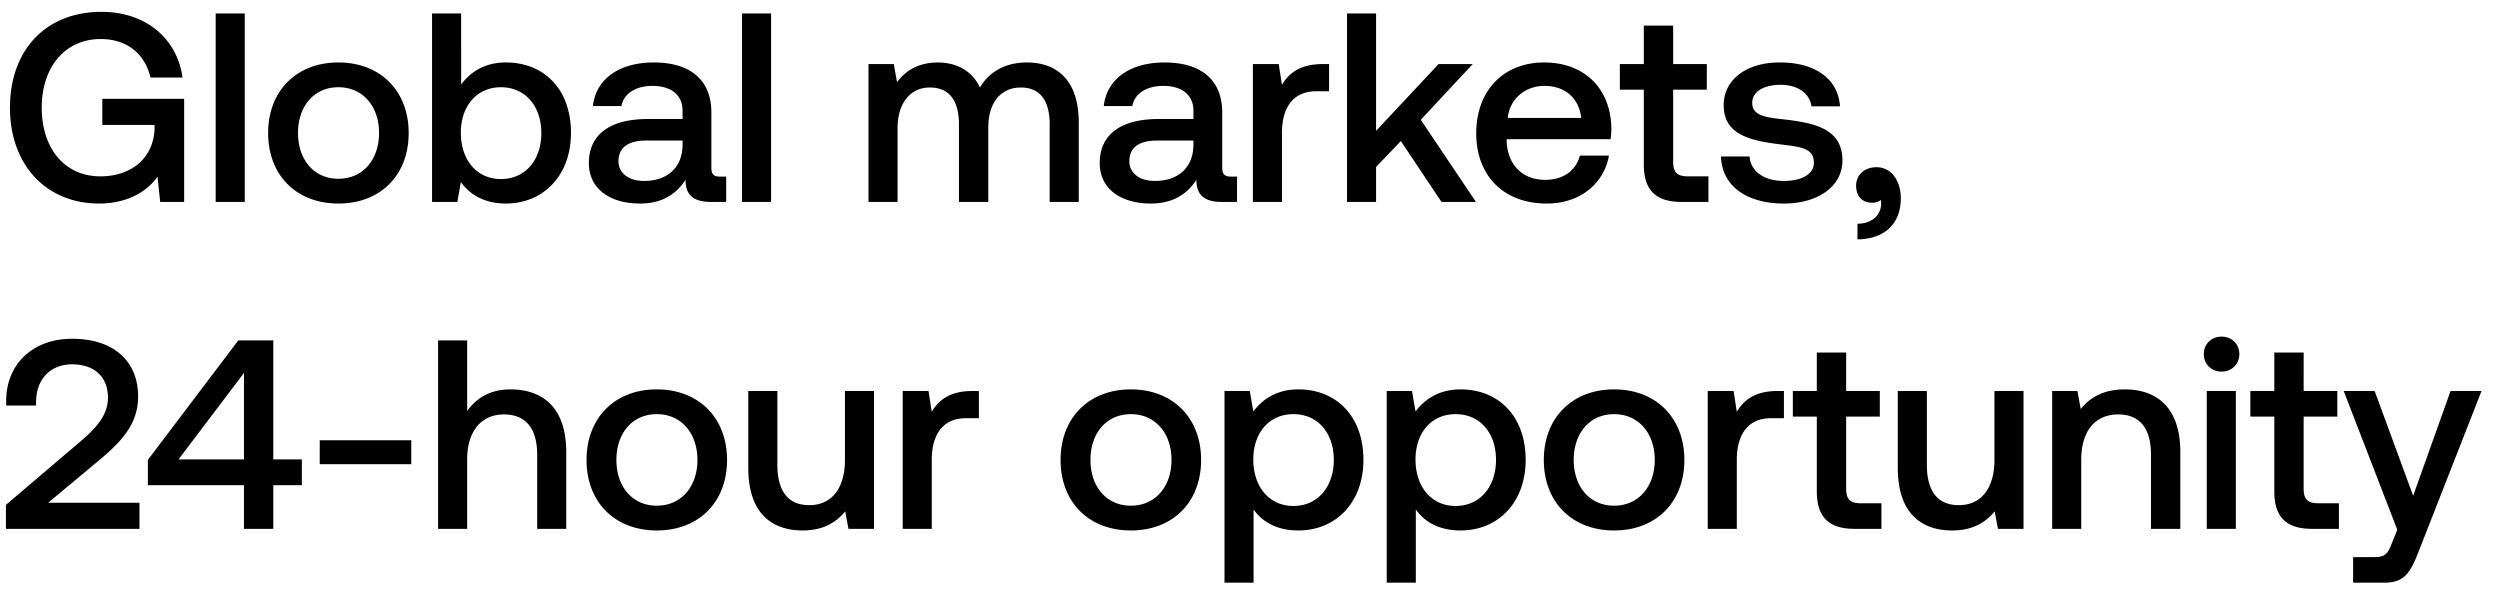 <svg width="130" height="31" viewBox="0 0 130 31" fill="none" xmlns="http://www.w3.org/2000/svg"><path d="M5.152 10.584c1.554 0 2.562-.7 3.038-1.4l.14 1.316h1.246V5.138H5.32v1.358h2.716v.238C7.952 8.316 6.734 9.17 5.222 9.17 3.346 9.17 2.17 7.7 2.17 5.6c0-2.1 1.204-3.57 3.066-3.57 1.358 0 2.296.756 2.59 2.002h1.666C9.198 1.96 7.546.616 5.278.616 2.366.616.518 2.618.518 5.6s1.89 4.984 4.634 4.984zm6.063-.084h1.512V.7h-1.512v9.8zm6.382.084c2.184 0 3.654-1.47 3.654-3.668 0-2.184-1.47-3.668-3.654-3.668s-3.654 1.484-3.654 3.668c0 2.198 1.47 3.668 3.654 3.668zm0-1.288c-1.274 0-2.1-.994-2.1-2.38s.826-2.38 2.1-2.38 2.114.994 2.114 2.38-.84 2.38-2.114 2.38zm8.706-6.048c-1.106 0-1.848.504-2.324 1.148V.7h-1.512v9.8h1.316l.182-1.036c.448.644 1.218 1.12 2.338 1.12 1.96 0 3.388-1.47 3.388-3.668 0-2.31-1.428-3.668-3.388-3.668zM26.05 9.31c-1.26 0-2.086-.994-2.086-2.408 0-1.386.826-2.366 2.086-2.366 1.26 0 2.1.98 2.1 2.38 0 1.414-.84 2.394-2.1 2.394zm11.403-.126c-.308 0-.462-.098-.462-.462v-2.87c0-1.694-1.092-2.604-2.996-2.604-1.806 0-3.01.868-3.164 2.268h1.484c.112-.63.714-1.05 1.61-1.05.994 0 1.568.49 1.568 1.288v.434h-1.806c-2.002 0-3.066.826-3.066 2.296 0 1.33 1.092 2.1 2.66 2.1 1.162 0 1.89-.504 2.366-1.232 0 .714.336 1.148 1.316 1.148h.798V9.184h-.308zm-1.96-1.624c-.014 1.106-.742 1.848-2.002 1.848-.826 0-1.33-.42-1.33-1.022 0-.728.518-1.078 1.456-1.078h1.876v.252zm3.092 2.94h1.512V.7h-1.512v9.8zm14.822-7.252c-1.176 0-1.988.518-2.45 1.302-.434-.924-1.274-1.302-2.212-1.302-1.078.014-1.694.49-2.1 1.022l-.168-.938h-1.316V10.5h1.512V6.664c0-1.274.644-2.114 1.68-2.114.994 0 1.512.658 1.512 1.918V10.5h1.526V6.622c0-1.288.658-2.072 1.694-2.072.98 0 1.498.658 1.498 1.918V10.5h1.512V6.37c0-2.268-1.204-3.122-2.688-3.122zm10.61 5.936c-.307 0-.461-.098-.461-.462v-2.87c0-1.694-1.092-2.604-2.996-2.604-1.806 0-3.01.868-3.164 2.268h1.484c.112-.63.714-1.05 1.61-1.05.994 0 1.568.49 1.568 1.288v.434h-1.806c-2.002 0-3.066.826-3.066 2.296 0 1.33 1.092 2.1 2.66 2.1 1.162 0 1.89-.504 2.366-1.232 0 .714.336 1.148 1.316 1.148h.798V9.184h-.308zm-1.96-1.624c-.013 1.106-.741 1.848-2.001 1.848-.826 0-1.33-.42-1.33-1.022 0-.728.518-1.078 1.456-1.078h1.876v.252zm6.718-4.228c-1.176 0-1.75.476-2.114 1.078l-.168-1.078H65.15V10.5h1.512V6.902c0-1.106.434-2.156 1.778-2.156h.672V3.332h-.336zm1.269 7.168h1.512V8.68l1.288-1.344 2.114 3.164h1.792l-2.87-4.27 2.702-2.898h-1.778l-3.248 3.472V.7h-1.512v9.8zm10.388.084c1.778 0 2.982-1.078 3.234-2.492h-1.512c-.21.798-.882 1.26-1.806 1.26-1.19 0-1.96-.798-2.002-2.016v-.098h5.404c.028-.196.042-.392.042-.574-.042-2.1-1.428-3.416-3.5-3.416-2.114 0-3.528 1.47-3.528 3.682 0 2.198 1.414 3.654 3.668 3.654zm-2.03-4.452c.112-1.022.938-1.666 1.904-1.666 1.05 0 1.792.602 1.918 1.666h-3.822zm7.076 2.422c0 1.302.588 1.946 1.96 1.946h1.4V9.17h-1.064c-.574 0-.77-.21-.77-.77V4.662h1.75v-1.33h-1.75V1.33h-1.526v2.002h-1.246v1.33h1.246v3.892zm4.014-.42c.042 1.554 1.358 2.45 3.276 2.45 1.736 0 3.038-.868 3.038-2.24 0-1.596-1.33-1.932-2.968-2.128-1.036-.112-1.722-.196-1.722-.868 0-.574.588-.938 1.484-.938s1.512.462 1.596 1.12h1.484c-.098-1.47-1.344-2.282-3.108-2.282-1.722-.014-2.94.868-2.94 2.226 0 1.484 1.288 1.834 2.926 2.03 1.106.14 1.764.196 1.764.966 0 .574-.616.938-1.554.938-1.092 0-1.736-.532-1.792-1.274h-1.484zm8.09.56c-.644 0-1.064.42-1.064.952 0 .602.364.896.826.896a.753.753 0 00.462-.14.798.798 0 01.014.182c0 .49-.35 1.036-1.232 1.05v.812c1.386-.014 2.254-.784 2.254-2.142 0-.896-.49-1.61-1.26-1.61zM.308 27.5h6.944v-1.358H2.506l2.604-2.17c1.19-.994 2.072-1.904 2.072-3.36 0-1.792-1.232-2.996-3.43-2.996-2.086 0-3.43 1.358-3.43 3.22v.252h1.554v-.168c0-1.218.756-1.974 1.876-1.974 1.12 0 1.862.616 1.862 1.736 0 .938-.658 1.624-1.54 2.366L.308 26.254V27.5zm7.38-2.268h4.998V27.5h1.526v-2.268h1.484v-1.344h-1.484V17.7h-1.82l-4.704 6.216v1.316zm4.998-5.838v4.494H9.284l3.402-4.494zm8.7 4.746v-1.246h-4.76v1.246h4.76zm5.161-3.892c-1.12 0-1.806.504-2.254 1.12V17.7h-1.512v9.8h1.512v-3.626c0-1.442.728-2.324 1.918-2.324 1.12 0 1.722.728 1.722 2.086V27.5h1.512v-3.99c0-2.394-1.302-3.262-2.898-3.262zm7.606 7.336c2.184 0 3.654-1.47 3.654-3.668 0-2.184-1.47-3.668-3.654-3.668S30.5 21.732 30.5 23.916c0 2.198 1.47 3.668 3.654 3.668zm0-1.288c-1.274 0-2.1-.994-2.1-2.38s.826-2.38 2.1-2.38 2.114.994 2.114 2.38-.84 2.38-2.114 2.38zm9.784-2.38c0 1.484-.7 2.352-1.848 2.352-1.106 0-1.666-.714-1.666-2.114v-3.822h-1.512v3.99c0 2.45 1.302 3.262 2.828 3.262 1.106 0 1.764-.448 2.212-.994l.168.91h1.33v-7.168h-1.512v3.584zm6.628-3.584c-1.176 0-1.75.476-2.114 1.078l-.168-1.078H46.94V27.5h1.512v-3.598c0-1.106.434-2.156 1.778-2.156h.672v-1.414h-.336zm8.239 7.252c2.184 0 3.654-1.47 3.654-3.668 0-2.184-1.47-3.668-3.654-3.668s-3.654 1.484-3.654 3.668c0 2.198 1.47 3.668 3.654 3.668zm0-1.288c-1.274 0-2.1-.994-2.1-2.38s.826-2.38 2.1-2.38 2.114.994 2.114 2.38-.84 2.38-2.114 2.38zm8.706-6.048c-1.12 0-1.862.518-2.338 1.148l-.182-1.064h-1.316V30.3h1.512v-3.808c.448.644 1.218 1.092 2.324 1.092 1.96 0 3.388-1.456 3.388-3.668 0-2.296-1.428-3.668-3.388-3.668zm-.252 6.062c-1.26 0-2.086-.994-2.086-2.422 0-1.386.826-2.352 2.086-2.352 1.26 0 2.1.966 2.1 2.38 0 1.4-.84 2.394-2.1 2.394zm8.687-6.062c-1.12 0-1.862.518-2.338 1.148l-.182-1.064H72.11V30.3h1.512v-3.808c.448.644 1.218 1.092 2.324 1.092 1.96 0 3.388-1.456 3.388-3.668 0-2.296-1.428-3.668-3.388-3.668zm-.252 6.062c-1.26 0-2.086-.994-2.086-2.422 0-1.386.826-2.352 2.086-2.352 1.26 0 2.1.966 2.1 2.38 0 1.4-.84 2.394-2.1 2.394zm8.24 1.274c2.184 0 3.654-1.47 3.654-3.668 0-2.184-1.47-3.668-3.654-3.668s-3.654 1.484-3.654 3.668c0 2.198 1.47 3.668 3.654 3.668zm0-1.288c-1.274 0-2.1-.994-2.1-2.38s.826-2.38 2.1-2.38 2.114.994 2.114 2.38-.84 2.38-2.114 2.38zm8.495-5.964c-1.175 0-1.75.476-2.114 1.078l-.167-1.078h-1.345V27.5h1.512v-3.598c0-1.106.435-2.156 1.779-2.156h.671v-1.414h-.335zm2.047 5.222c0 1.302.588 1.946 1.96 1.946h1.4v-1.33H96.77c-.574 0-.77-.21-.77-.77v-3.738h1.75v-1.33H96V18.33h-1.526v2.002h-1.246v1.33h1.246v3.892zm9.236-1.638c0 1.484-.7 2.352-1.848 2.352-1.106 0-1.666-.714-1.666-2.114v-3.822h-1.512v3.99c0 2.45 1.302 3.262 2.828 3.262 1.106 0 1.764-.448 2.212-.994l.168.91h1.33v-7.168h-1.512v3.584zm6.782-3.668c-1.162 0-1.848.462-2.296 1.022l-.168-.938h-1.316V27.5h1.512v-3.612c0-1.456.714-2.338 1.918-2.338 1.134 0 1.708.728 1.708 2.086V27.5h1.526v-3.99c0-2.394-1.302-3.262-2.884-3.262zm5.029-.924c.518 0 .924-.378.924-.91s-.406-.91-.924-.91-.924.378-.924.91.406.91.924.91zm-.77 8.176h1.512v-7.168h-1.512V27.5zm3.512-1.946c0 1.302.588 1.946 1.96 1.946h1.4v-1.33h-1.064c-.574 0-.77-.21-.77-.77v-3.738h1.75v-1.33h-1.75V18.33h-1.526v2.002h-1.246v1.33h1.246v3.892zm6.394 1.988l-.28.7c-.224.588-.364.728-.952.728h-1.064v1.33h1.624c1.05 0 1.358-.518 1.806-1.68l3.248-8.288h-1.61l-1.946 5.446-2.002-5.446h-1.61l2.786 7.21z" fill="#000"/></svg>
